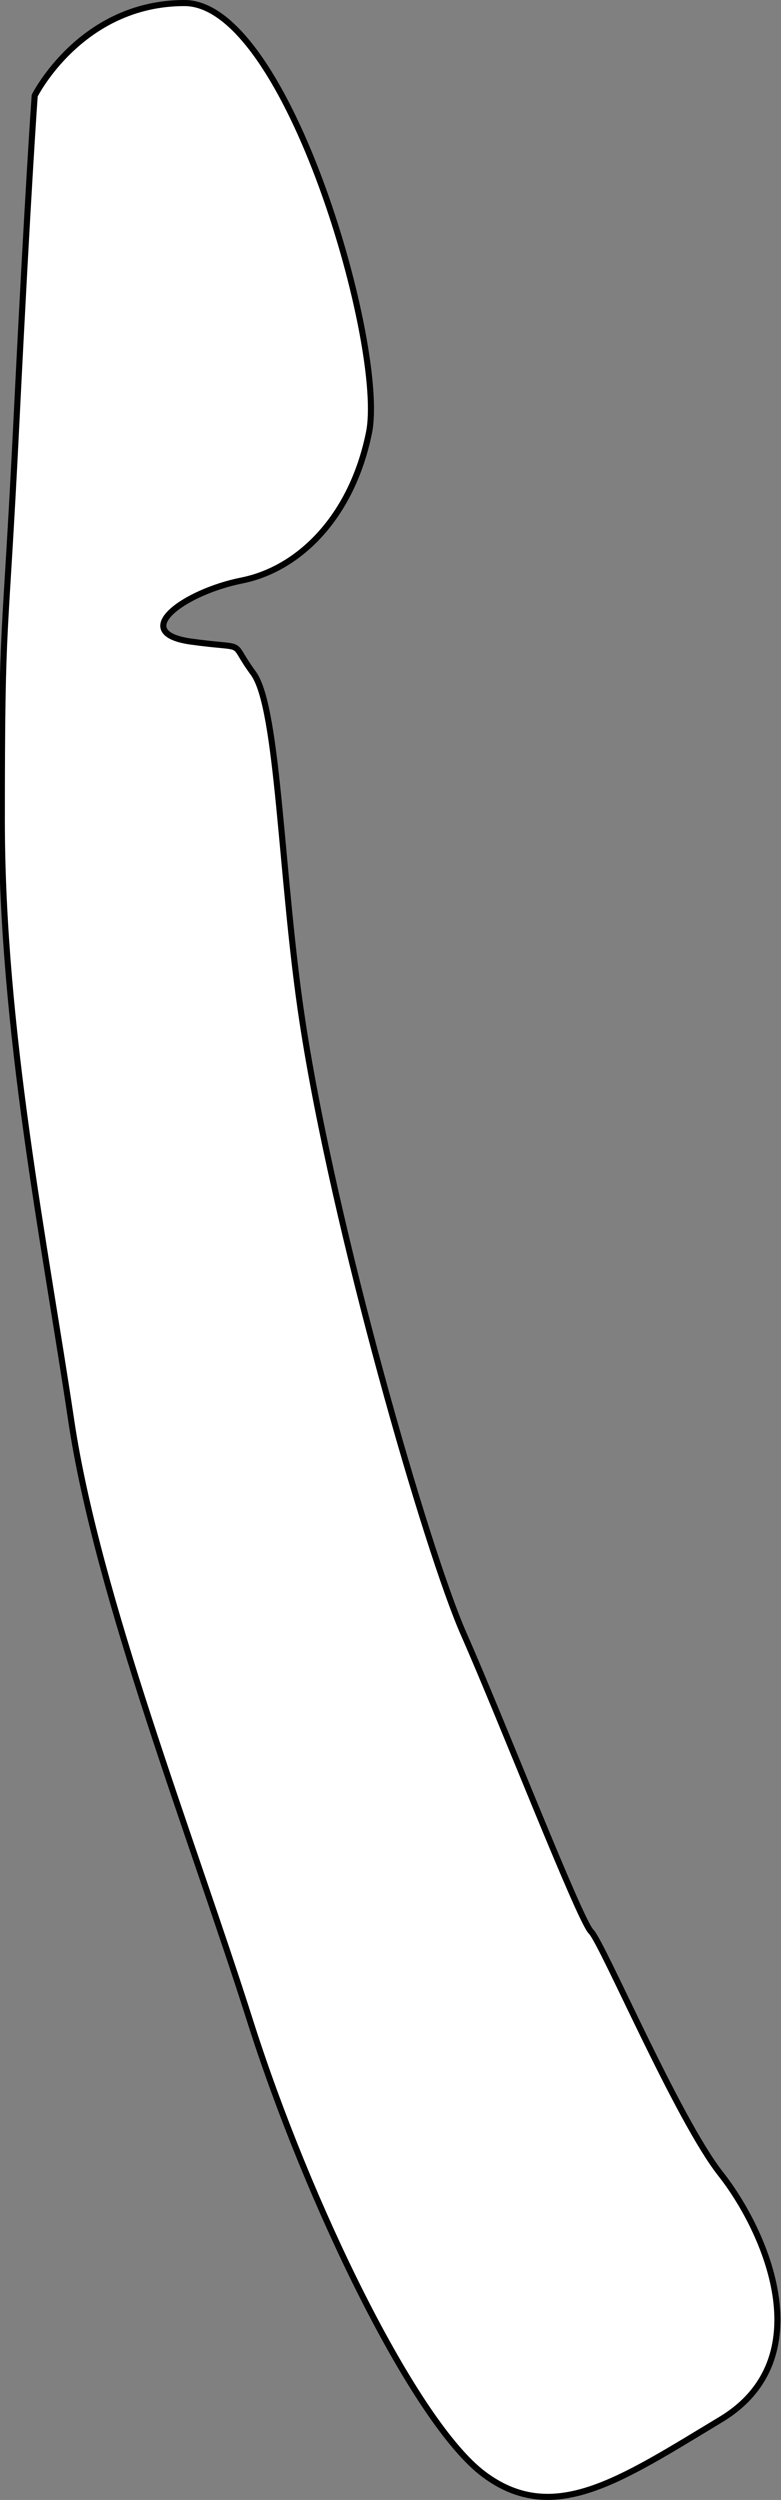 <?xml version="1.0" encoding="utf-8"?>
<!-- Generator: Adobe Illustrator 25.2.3, SVG Export Plug-In . SVG Version: 6.00 Build 0)  -->
<svg version="1.1" id="Layer_1" xmlns="http://www.w3.org/2000/svg" xmlns:xlink="http://www.w3.org/1999/xlink" x="0px" y="0px"
	 viewBox="0 0 128.3 410.4" style="enable-background:new 0 0 128.3 410.4;" xml:space="preserve">
<rect x="0" y="0" width="128.3" height="410.4" fill="#808080" stroke="none"/>
<style type="text/css">
	.st0{fill:#FFFFFF;stroke:#000000;stroke-miterlimit:10;}
</style>
<path class="st0" d="M5.7,15.7c0,0,7.6-15.2,24.6-15.2s33.2,56.9,30.3,70.6c-2.8,13.7-11.4,22.3-20.9,24.2c-9.5,1.9-18.5,8.5-8.5,10
	c10,1.4,6.2-0.5,10.4,5.2s4.5,33.8,8.1,57.3c5.2,34.1,20.4,86.7,26.5,100.5s19,46.9,20.9,48.8s14.2,30.8,21.3,39.8
	c7.4,9.4,16.6,30.3,0,40.3s-27.5,17.5-38.9,9c-11.4-8.5-28.9-44.5-38.4-74.4s-25.1-69.7-29.4-98.6c-4.3-28.9-11.4-64-11.4-98.6
	s0.5-27,2.4-65.4S5.7,15.7,5.7,15.7z"/>
</svg>
